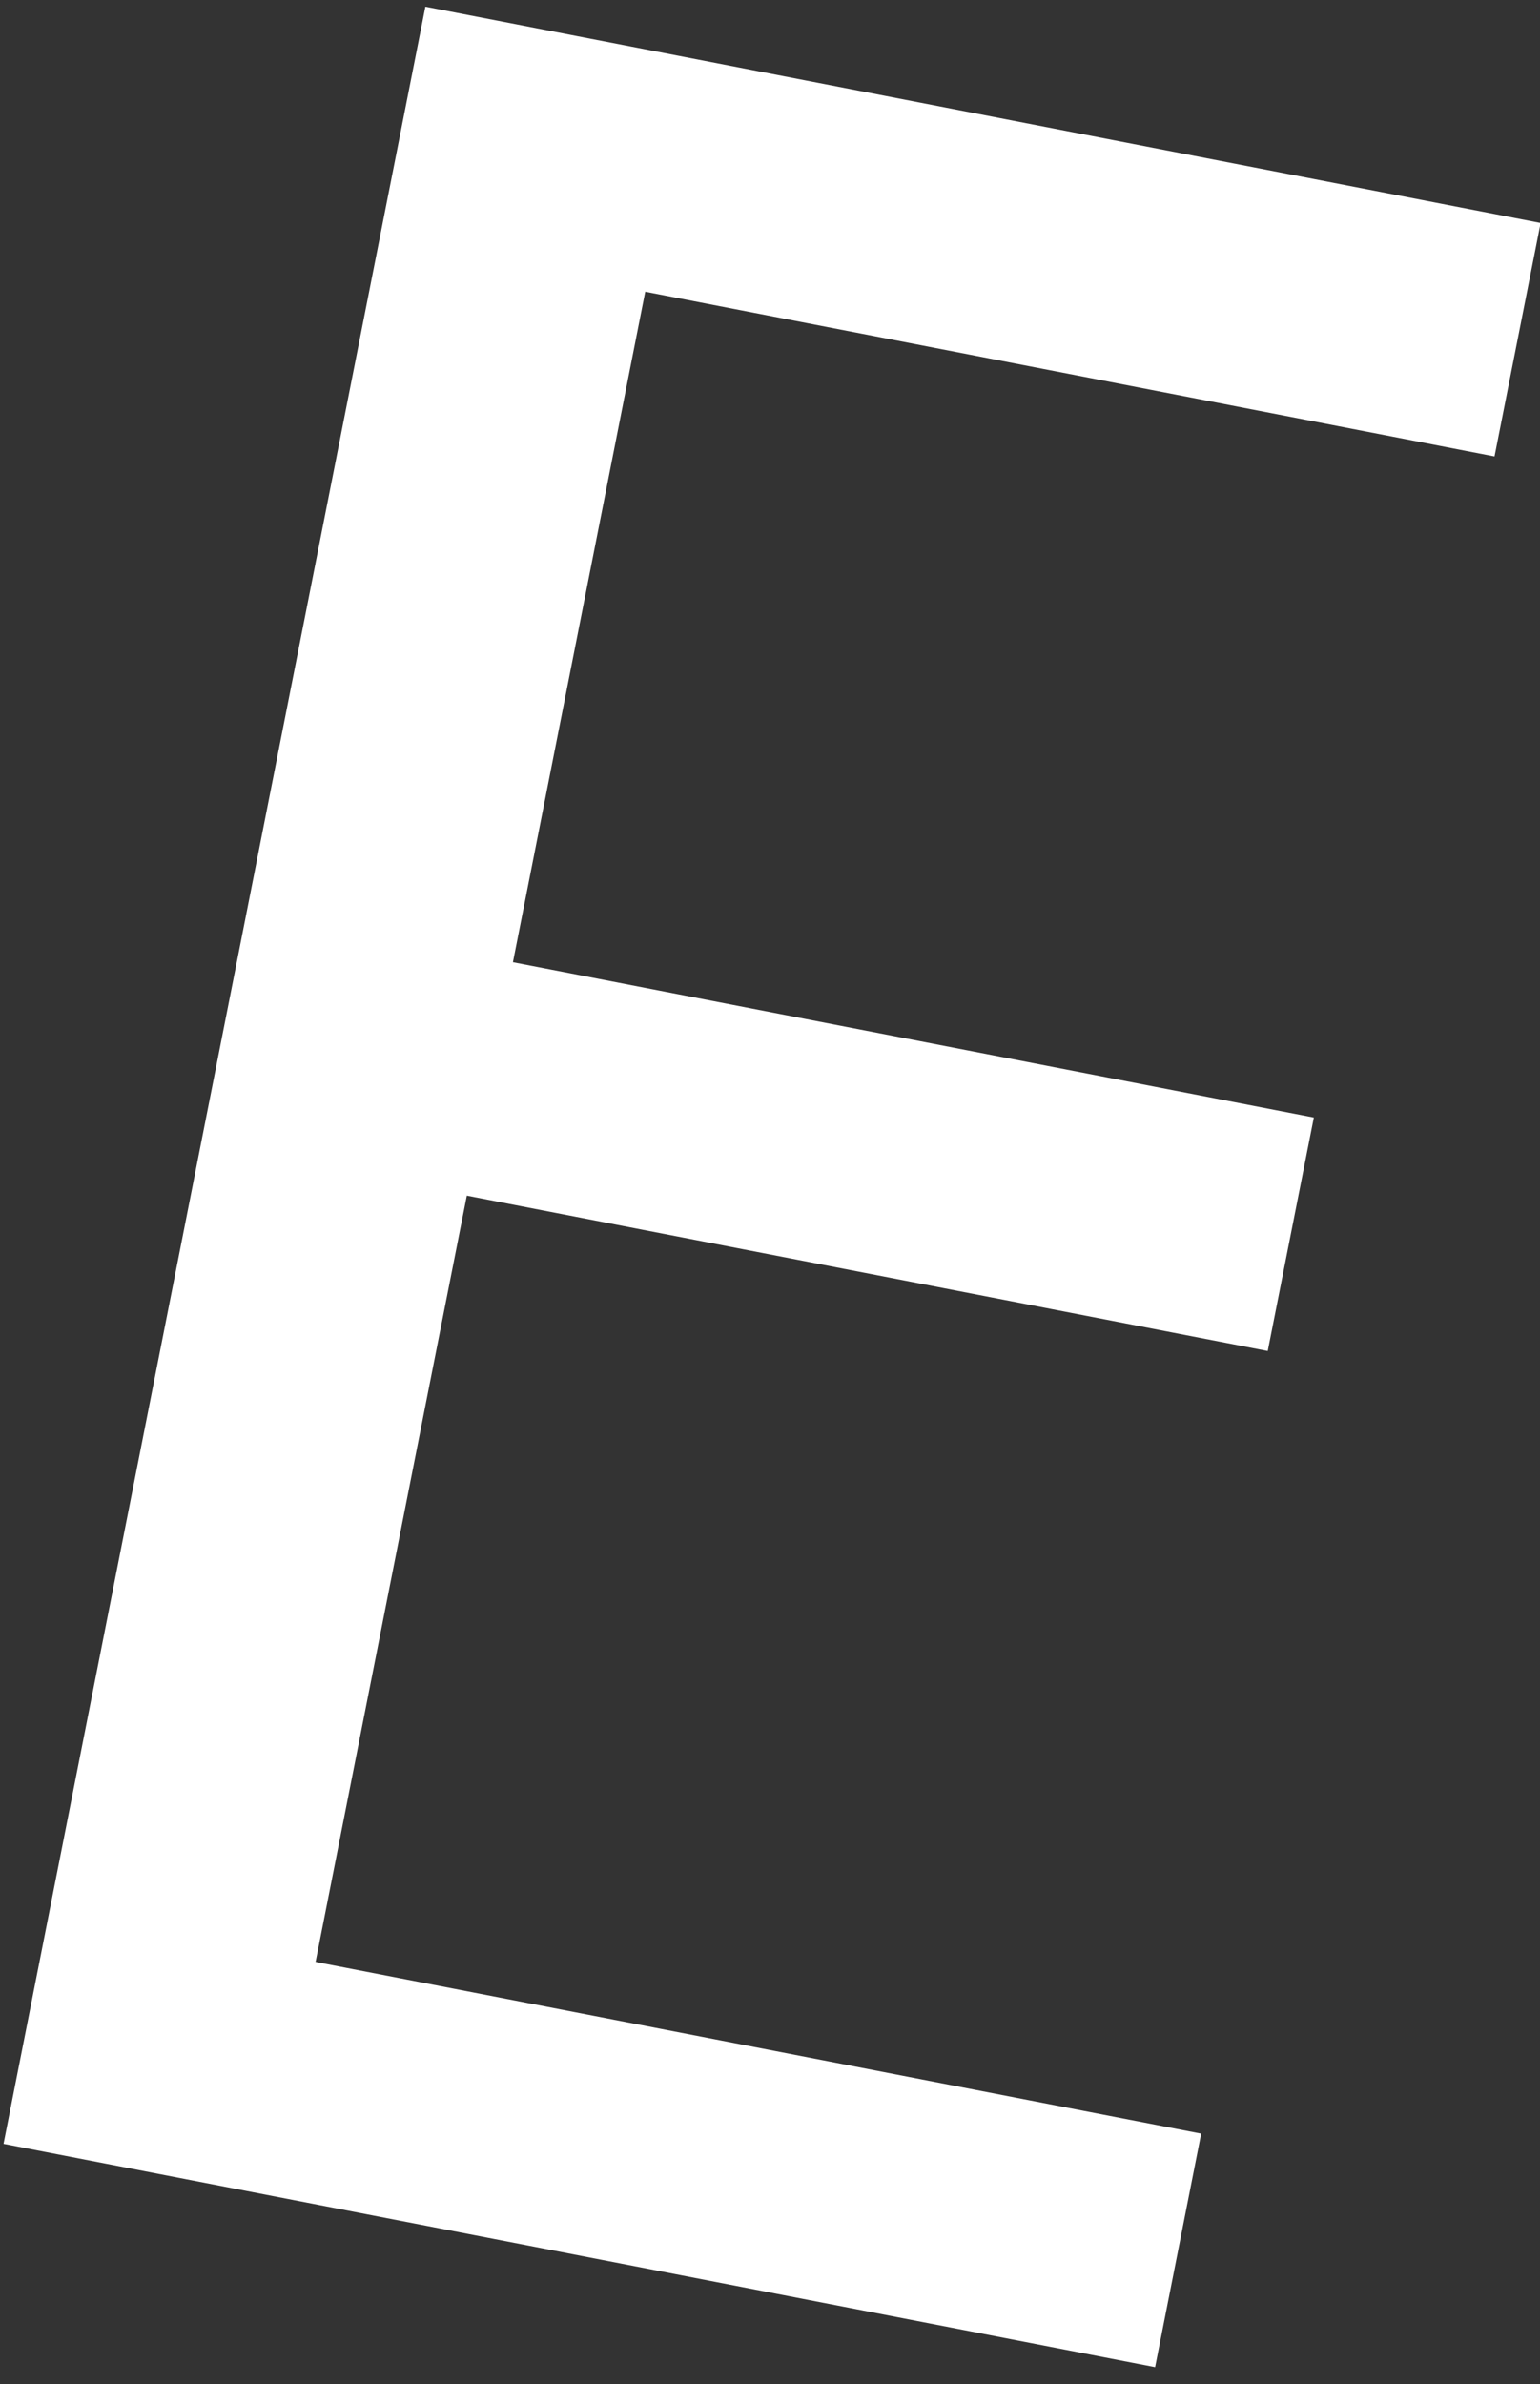 <?xml version="1.0" encoding="UTF-8" standalone="no"?>
<svg width="42px" height="65px" viewBox="0 0 42 65" version="1.1" xmlns="http://www.w3.org/2000/svg" xmlns:xlink="http://www.w3.org/1999/xlink" xmlns:sketch="http://www.bohemiancoding.com/sketch/ns">
    <rect x="0" y="0" width="42" height="65" fill="#333333" stroke="none"/>
    <title>e-b</title>
    <description>Created with Sketch (http://www.bohemiancoding.com/sketch)</description>
    <defs></defs>
    <g id="Page 1" stroke="none" stroke-width="1" fill="none" fill-rule="evenodd" sketch:type="MSPage">
        <path d="M11.041,0.353 L41.555,5.718 L40.409,12.104 L17.172,8.018 L13.883,26.359 L35.797,30.212 L34.651,36.598 L12.737,32.745 L8.978,53.705 L33.208,57.965 L32.063,64.353 L0.555,58.813 L11.041,0.353 L11.041,0.353 Z M11.041,0.353" id="Shape" fill="#FFFFFF" sketch:type="MSShapeGroup" transform="translate(21.055, 32.353) rotate(-359) translate(-21.055, -32.353) "></path>
    </g>
</svg>